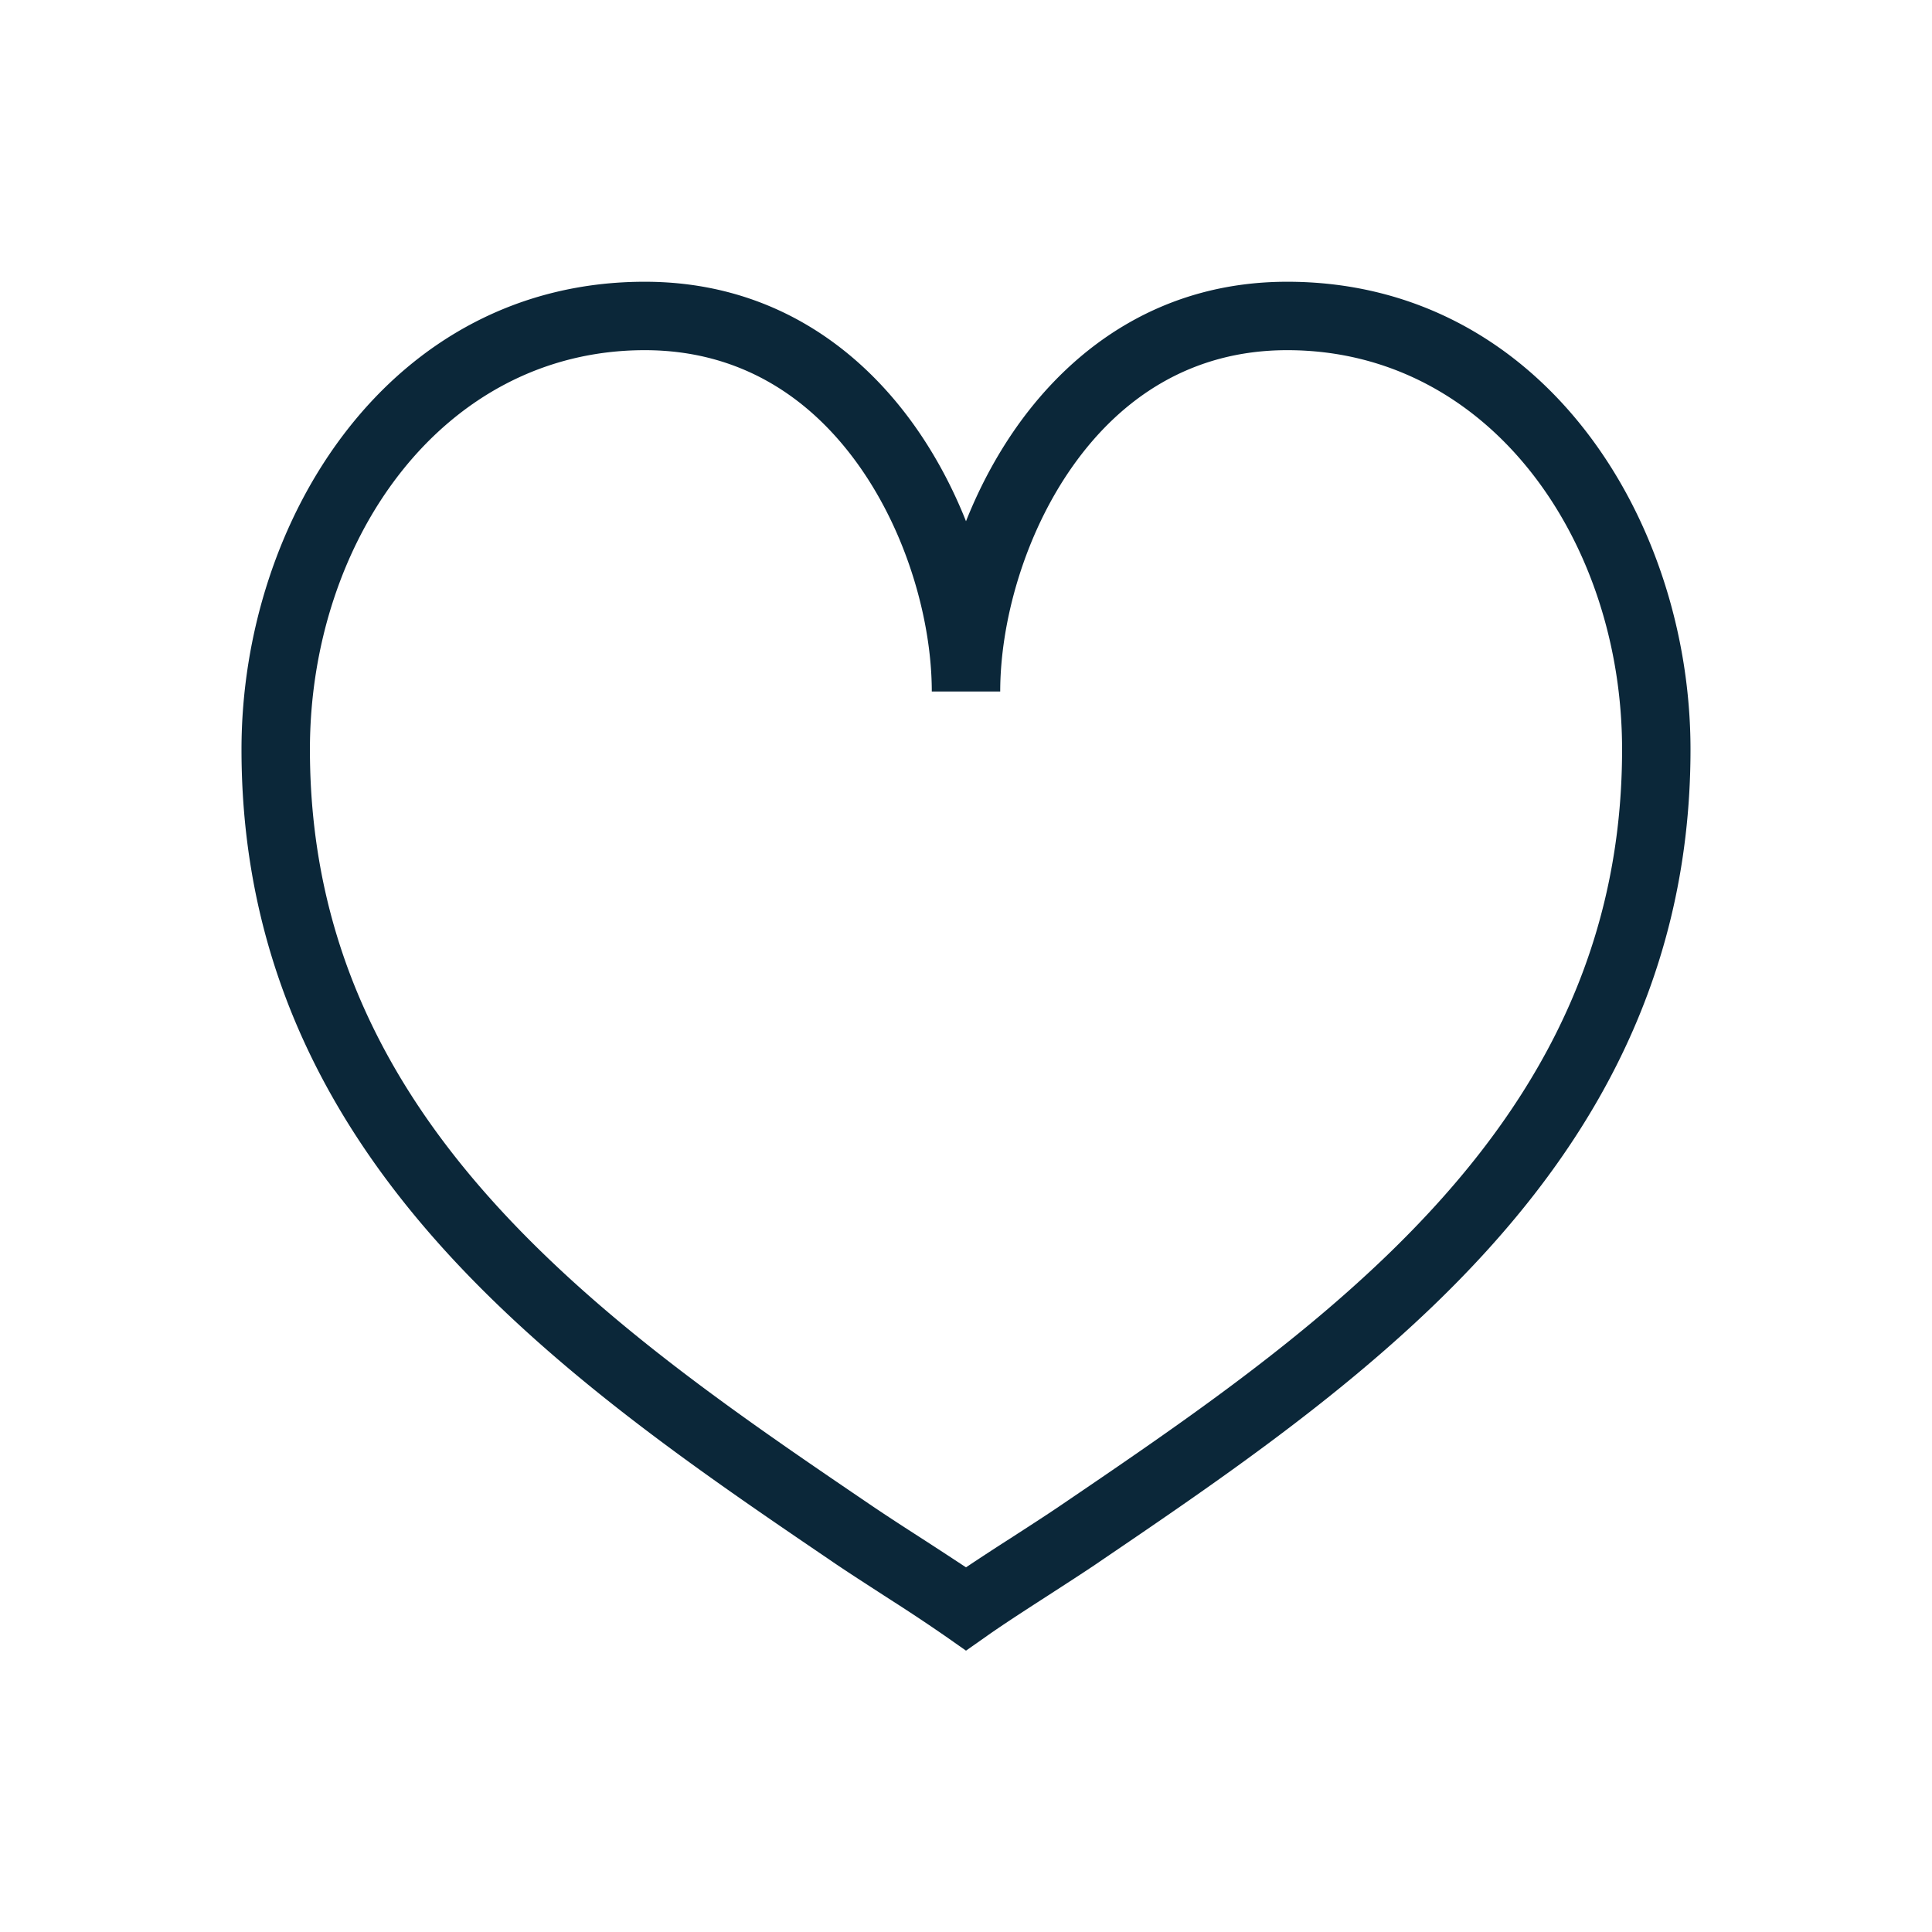 <svg xmlns="http://www.w3.org/2000/svg" width="24" height="24" fill="none"><path fill="#0B2739" d="M3 9.31C3 6.45 4.846 3.5 8.01 3.5c1.526 0 2.639.781 3.36 1.802.258.366.468.765.63 1.173.162-.408.372-.807.63-1.173.721-1.02 1.834-1.802 3.36-1.802C19.154 3.5 21 6.45 21 9.31c0 2.986-1.381 5.163-3.19 6.905-1.288 1.24-2.786 2.258-4.151 3.185l-.014.01c-.192.13-.41.27-.626.41l-.093.06c-.247.16-.485.314-.681.453l-.245.172-.245-.172a21.692 21.692 0 0 0-.681-.453l-.093-.06c-.216-.14-.434-.28-.626-.41l-.014-.01c-1.365-.927-2.863-1.945-4.151-3.185C4.38 14.473 3 12.296 3 9.31Zm9.425-.72h-.85c0-.851-.293-1.938-.9-2.798-.596-.844-1.47-1.442-2.665-1.442-2.516 0-4.16 2.368-4.16 4.96 0 2.682 1.226 4.652 2.93 6.293 1.23 1.186 2.674 2.167 4.052 3.103.183.124.393.26.609.399a69.86 69.86 0 0 1 .559.365 34.069 34.069 0 0 1 .559-.365c.216-.14.426-.275.609-.399 1.378-.936 2.821-1.917 4.053-3.103 1.703-1.64 2.929-3.61 2.929-6.293 0-2.592-1.644-4.96-4.16-4.96-1.195 0-2.069.598-2.665 1.442-.607.86-.9 1.947-.9 2.798Z"/></svg>